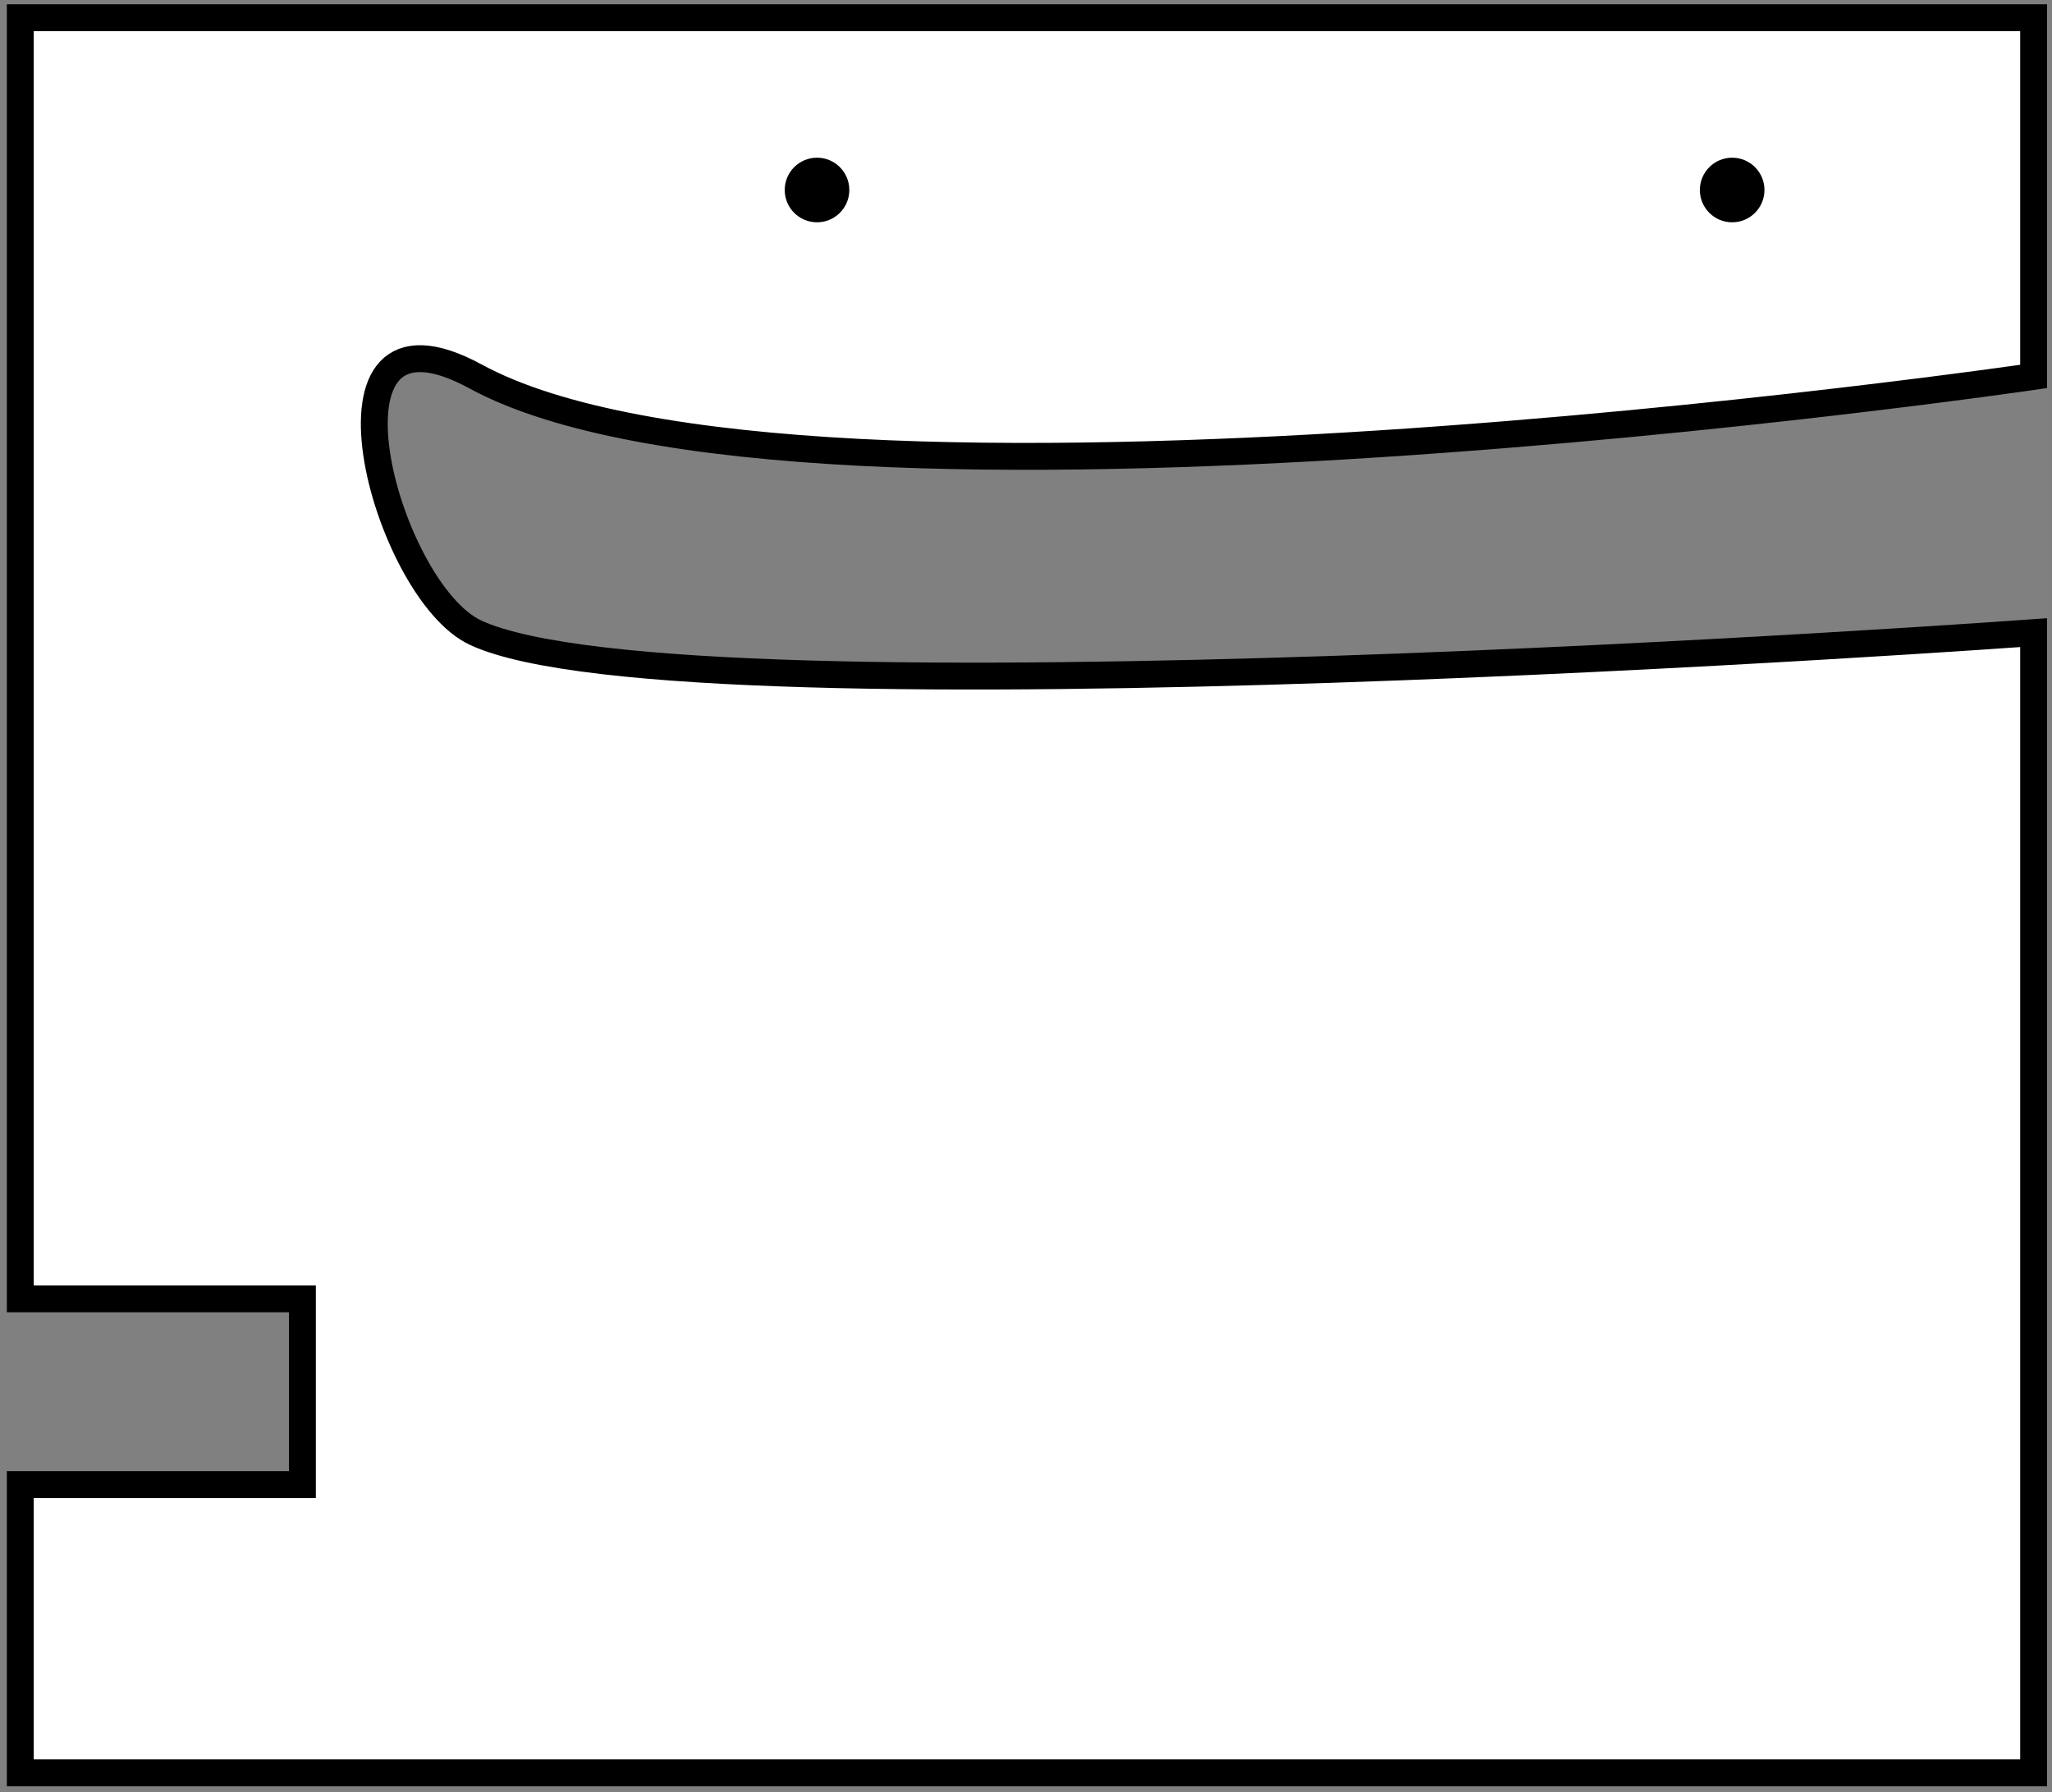<svg width="229" height="200" viewBox="0 0 229 200" fill="none" xmlns="http://www.w3.org/2000/svg">
<rect x="0" y="0" width="229" height="200" fill="#808080" stroke="none"/>
<path d="M226.949 42.005V1.977H2.264V144.932H33.749V165.661H2.264V197.826H226.949V70.596C226.949 70.596 76.5 81.5 53.069 70.596C42.946 65.885 33.749 31.5 53.069 42.005C89.977 62.072 226.949 42.005 226.949 42.005Z" fill="white" stroke="black" stroke-width="3"/>
<circle cx="91.178" cy="21.201" r="3.605" fill="black"/>
<circle cx="193.306" cy="21.201" r="3.605" fill="black"/>
</svg>
